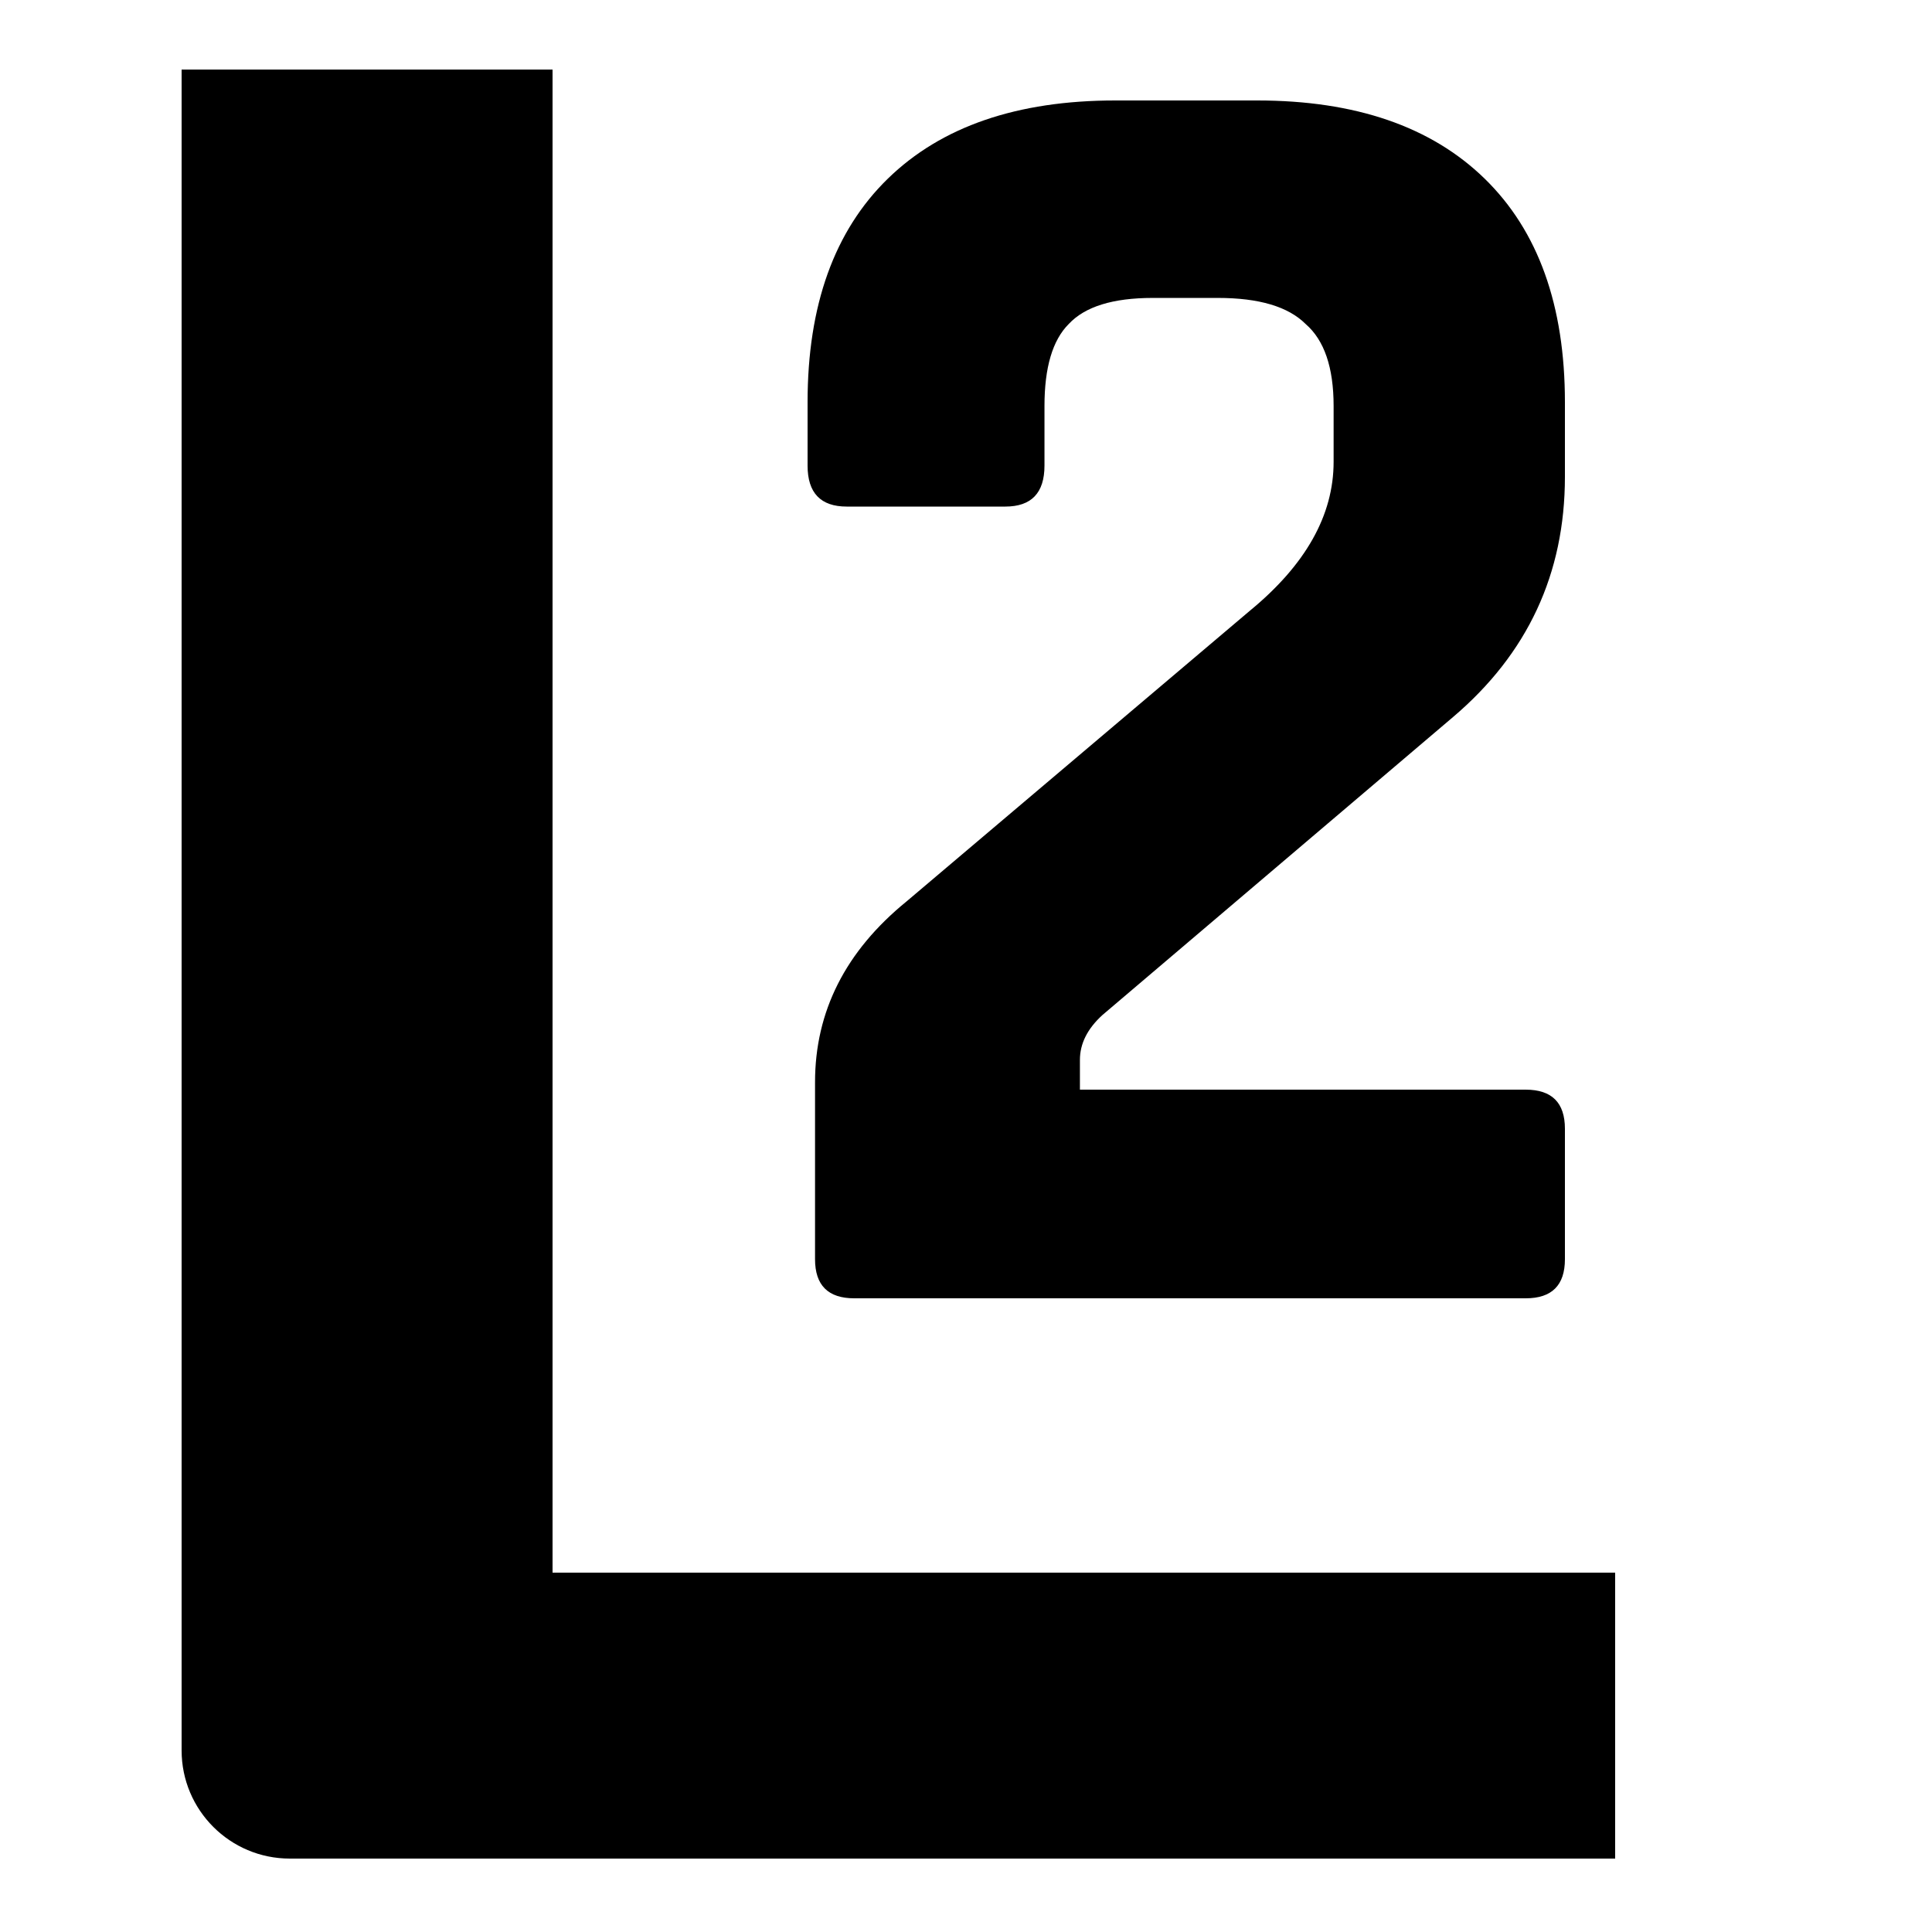 <svg width="500" height="500" viewBox="0 0 500 500" fill="none" xmlns="http://www.w3.org/2000/svg">
<path d="M210.931 325.876V280.075C210.931 261.754 218.816 246.166 234.586 233.309L323.414 158.1C337.897 146.207 345.138 133.351 345.138 119.53V105.067C345.138 95.103 342.724 88.032 337.897 83.854C333.391 79.354 325.828 77.104 315.207 77.104H298.31C288.011 77.104 280.77 79.354 276.586 83.854C272.402 88.032 270.31 95.103 270.31 105.067V120.495C270.31 127.566 266.931 131.101 260.172 131.101H219.138C212.379 131.101 209 127.566 209 120.495V104.103C209 79.033 215.92 59.748 229.759 46.249C243.598 32.75 263.23 26 288.655 26H325.345C350.77 26 370.402 32.75 384.241 46.249C398.08 59.748 405 79.033 405 104.103V123.387C405 148.457 395.345 169.188 376.034 185.58L285.276 262.718C281.414 266.254 279.483 270.111 279.483 274.289V282.003H394.862C401.621 282.003 405 285.378 405 292.128V325.876C405 332.625 401.621 336 394.862 336H221.069C214.31 336 210.931 332.625 210.931 325.876Z" fill="black"/>
<path d="M47 18H143V481H75C59.536 481 47 468.464 47 453V18Z" fill="black"/>
<path d="M136 407H418V481H136V407Z" fill="black"/>
</svg>
